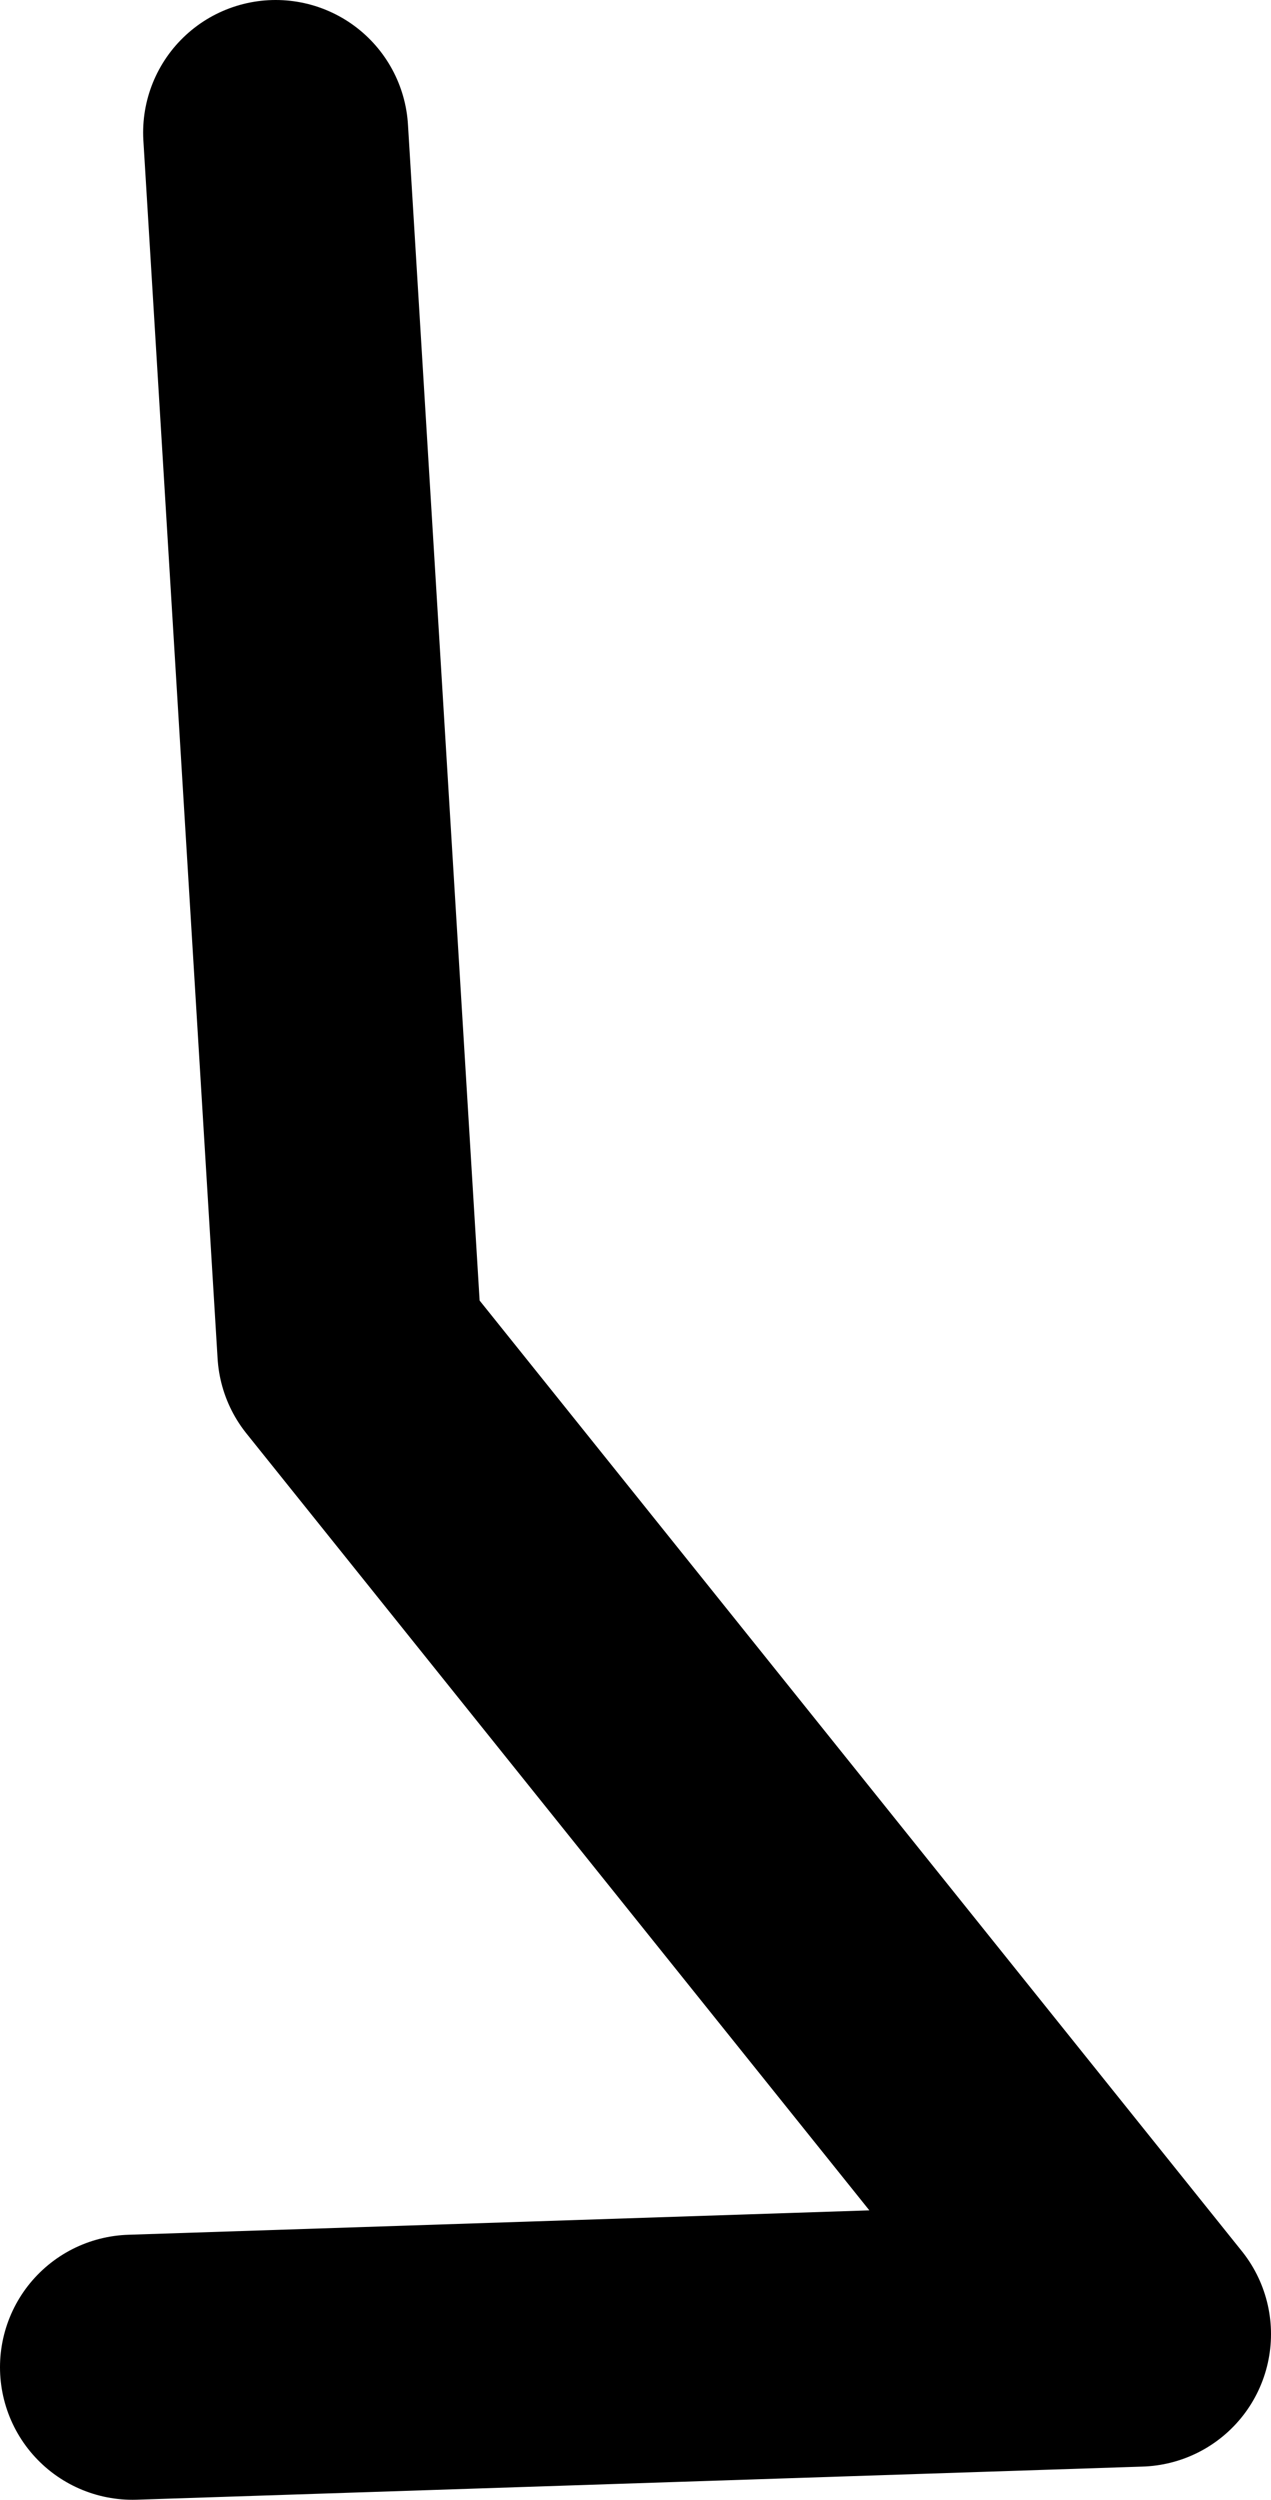 <?xml version="1.0" encoding="UTF-8" standalone="no"?>
<svg xmlns:xlink="http://www.w3.org/1999/xlink" height="94.3px" width="47.95px" xmlns="http://www.w3.org/2000/svg">
  <g transform="matrix(1.0, 0.0, 0.0, 1.0, 15.55, 15.95)">
    <path d="M-10.55 73.35 L27.4 72.1 -2.35 35.0 -5.15 -10.95" fill="none" stroke="#000000" stroke-linecap="round" stroke-linejoin="round" stroke-width="10.0"/>
  </g>
</svg>
